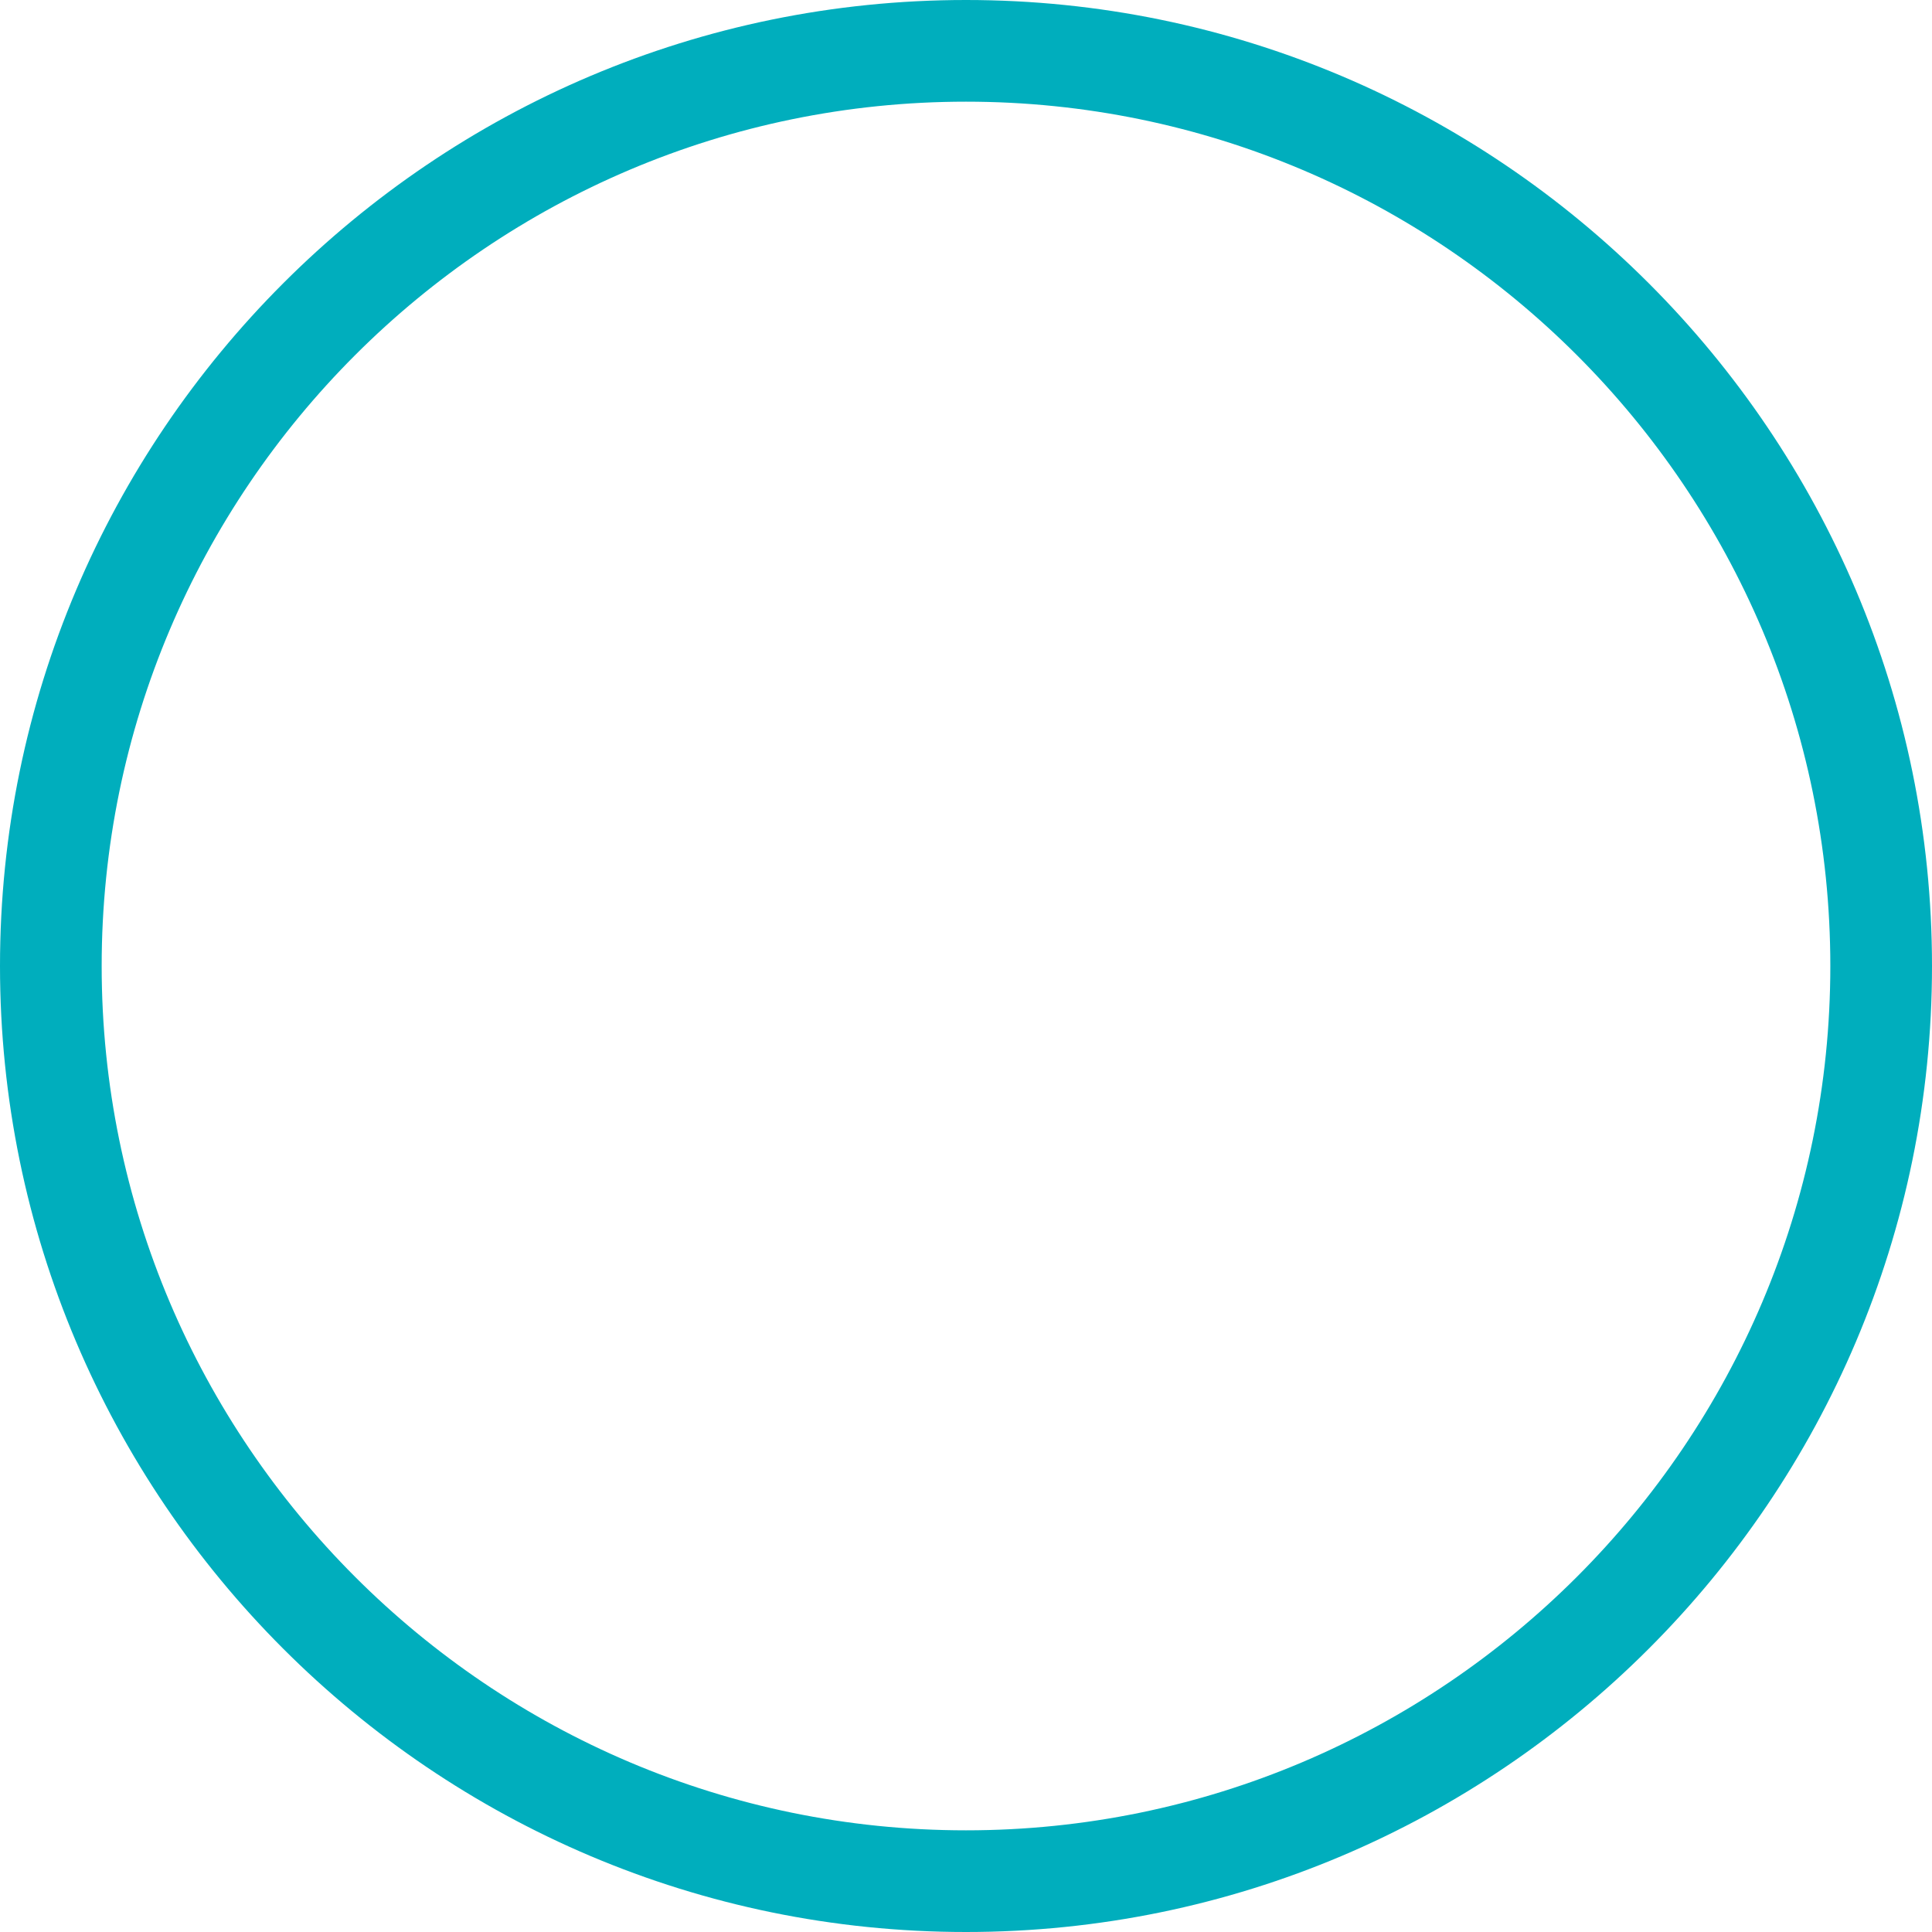 <svg width="24" height="24" viewBox="0 0 24 24" fill="none" xmlns="http://www.w3.org/2000/svg">
<path d="M12 24C5.383 24 0 18.617 0 12C0 5.383 5.383 0 12 0C18.617 0 24 5.383 24 12C24 18.617 18.617 24 12 24ZM12 1.263C6.08 1.263 1.263 6.08 1.263 12C1.263 17.92 6.08 22.737 12 22.737C17.92 22.737 22.737 17.92 22.737 12C22.737 6.08 17.92 1.263 12 1.263Z" fill="#00AEBD"/>
</svg>
